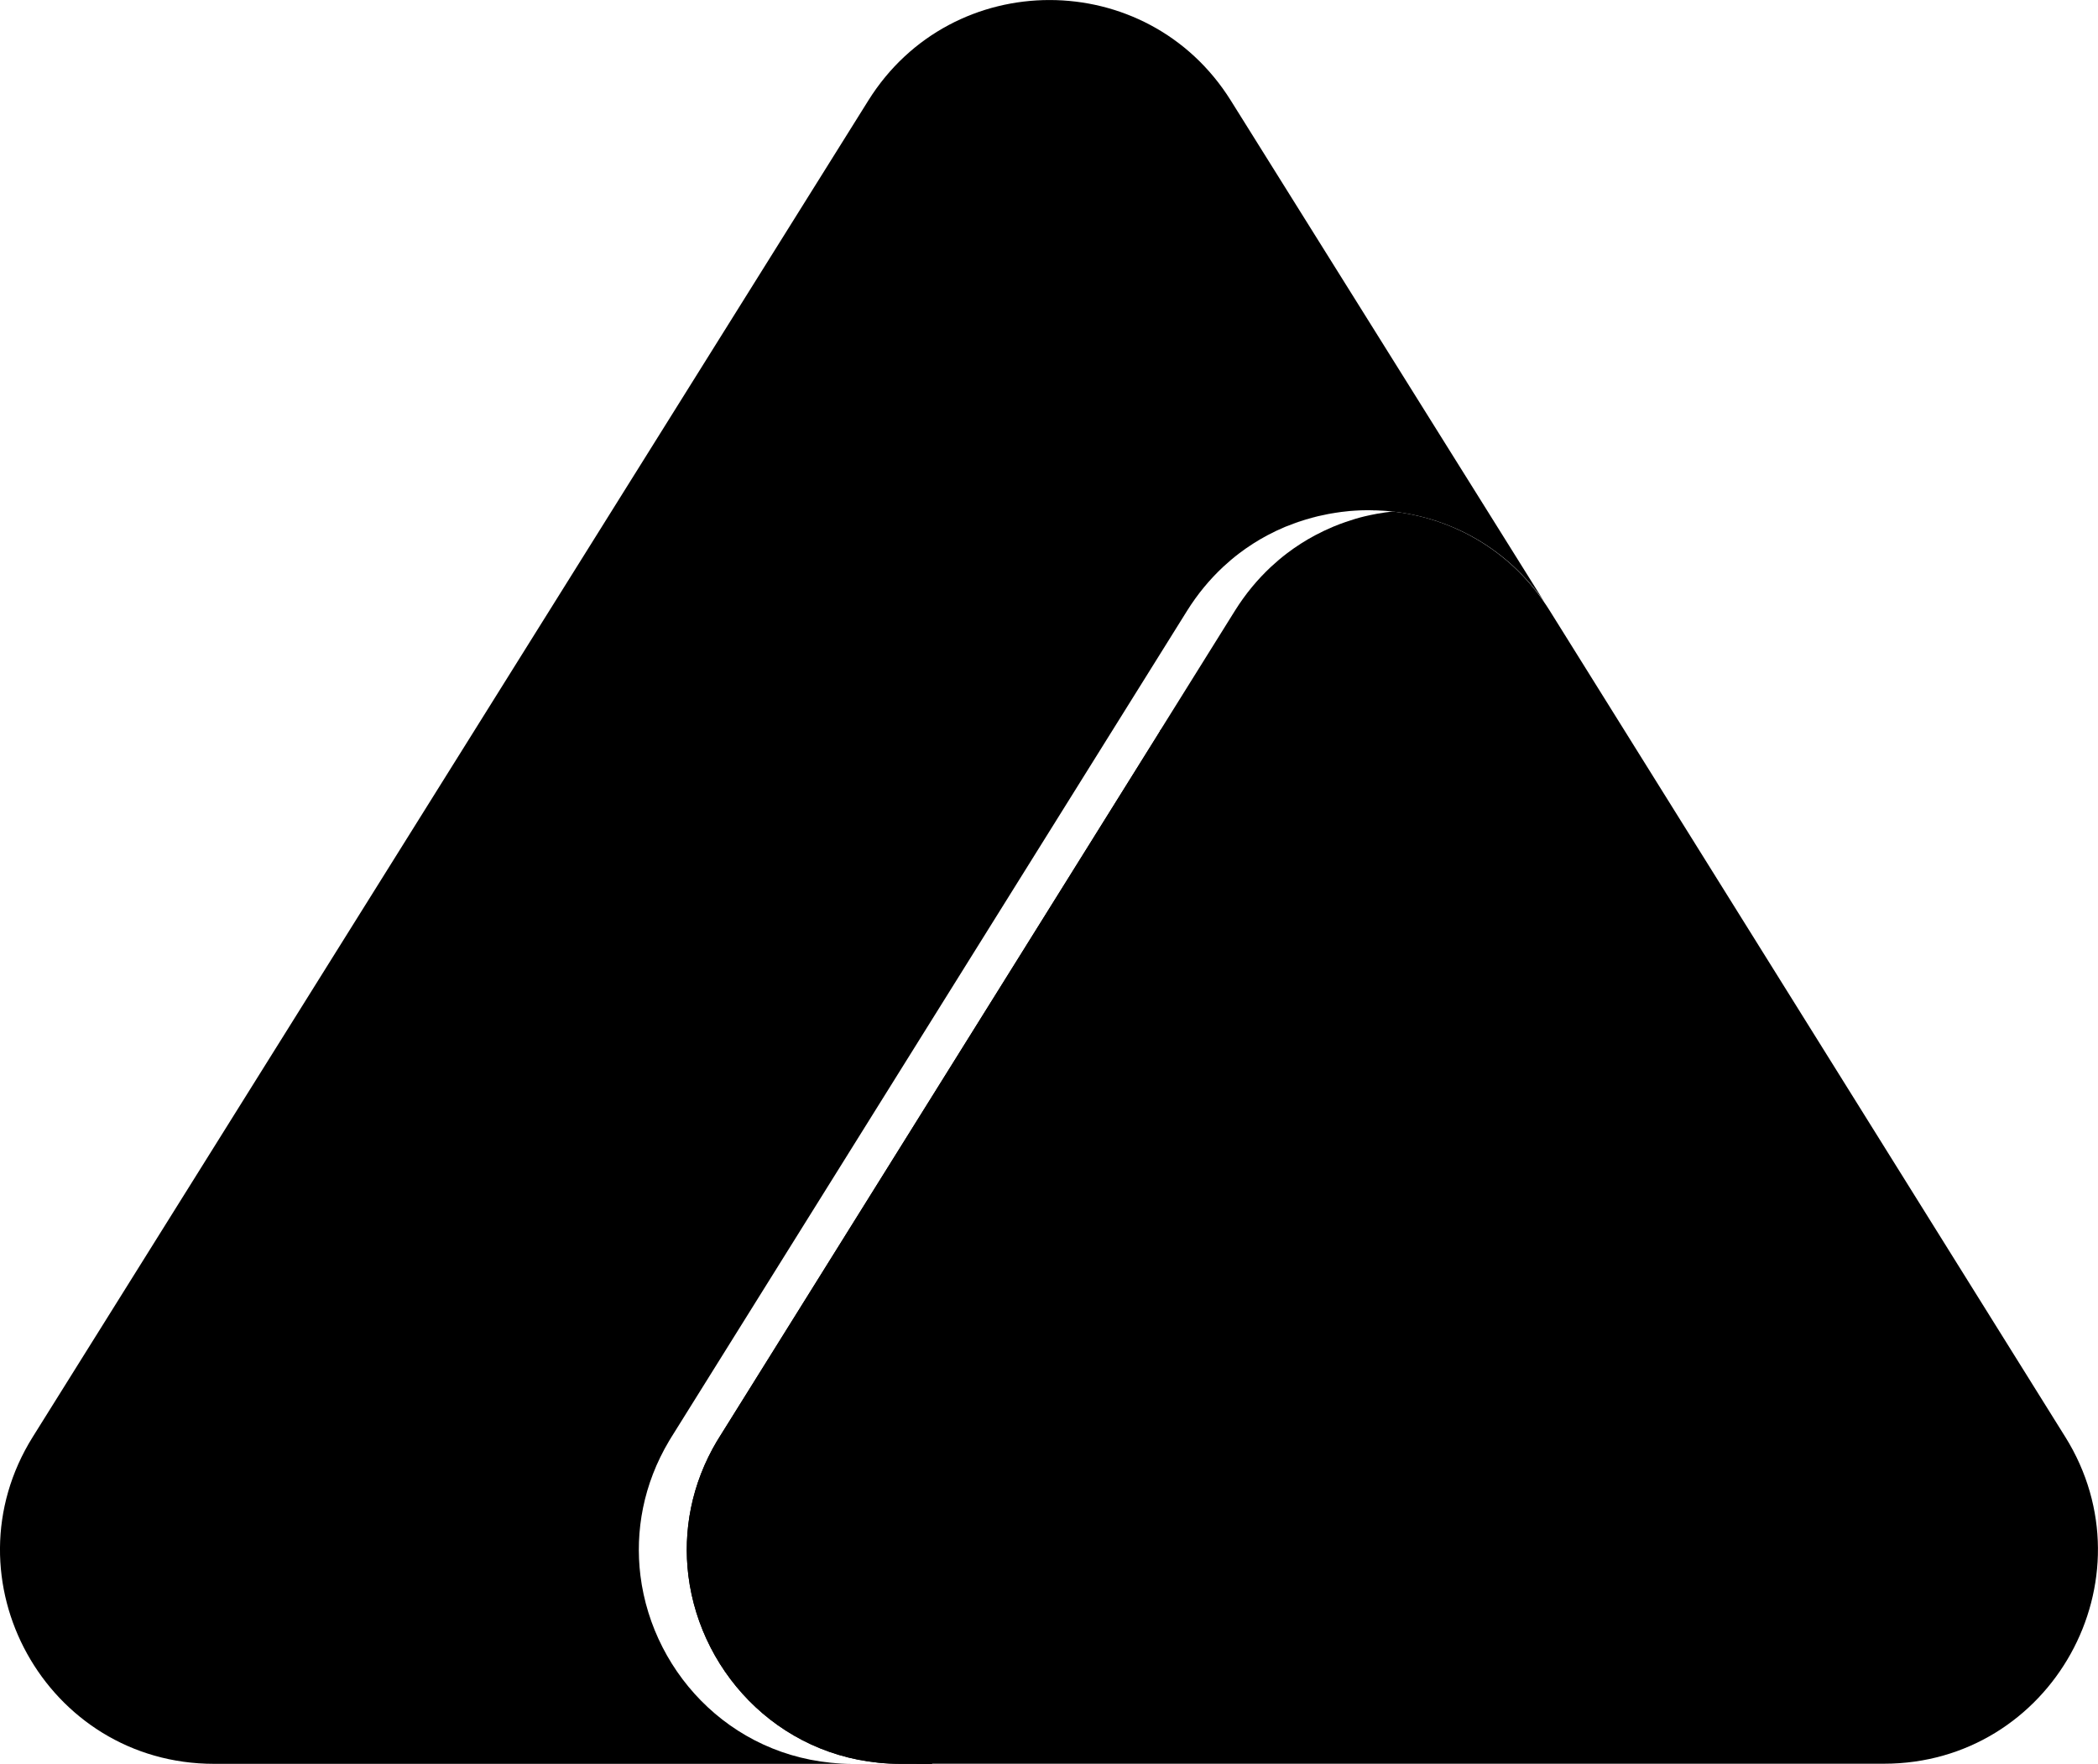 <?xml version="1.0" encoding="UTF-8"?><svg id="_层_1" xmlns="http://www.w3.org/2000/svg" viewBox="0 0 367.53 309"><path d="M233.93,89.83c.35-.05,.7-.1,1.04-.15-.35,.04-.7,.09-1.04,.15Z"/><path d="M243.36,89.55c.2,.02,.39,.04,.59,.07h0c.19,.02,.39,.04,.58,.07-.54-.07-1.08-.13-1.62-.17,.15,.02,.3,.03,.45,.04Z"/><path d="M238.39,89.4c.36-.01,.72-.02,1.08-.02-.36,0-.72,.01-1.08,.02Z"/><path d="M236.42,89.52c.33-.03,.66-.05,.99-.07-.33,.02-.66,.04-.99,.07Z"/><path d="M242.01,89.45h.1c-.65-.03-1.31-.06-1.96-.06,.48,0,.97,0,1.45,.04,.14,0,.27,.01,.41,.02Z"/><path d="M225.8,92.04l.06-.02-.06,.02Z"/><path d="M230.08,90.62h0Z"/><path d="M231.66,90.25c.31-.07,.63-.14,.94-.2-.32,.06-.63,.13-.94,.2Z"/><path d="M112.19,276.02c-.96-7.79,.51-16.03,5.04-23.63l.41-.67L207.96,106.99c1.83-2.93,3.97-5.5,6.34-7.71,.89-.82,1.8-1.6,2.75-2.32,1.59-1.21,3.25-2.27,4.96-3.18,1.04-.55,2.08-1.05,3.16-1.5,.21-.09,.42-.16,.64-.24l.06-.02c.49-.19,.97-.39,1.47-.56,.92-.31,1.83-.59,2.76-.83h.02c.18-.05,.36-.11,.54-.15,.34-.09,.68-.14,1.02-.22,.31-.07,.63-.14,.94-.2,.09-.02,.19-.04,.28-.06,.35-.06,.7-.11,1.05-.17,.35-.05,.7-.1,1.04-.15,.48-.06,.96-.12,1.45-.16,.33-.03,.66-.05,.99-.07,.33-.02,.65-.04,.98-.05,.36-.01,.72-.02,1.08-.02,.08,0,.17,0,.25,0,.14,0,.28,0,.42,.01,.66,0,1.31,.03,1.96,.07,.19,.01,.37,.02,.56,.03,.08,0,.16,.01,.24,.02,.54,.04,1.08,.11,1.62,.17h.05c10,1.28,19.56,6.53,25.95,15.78L215.61,17.6c-14.67-23.46-48.83-23.46-63.49,0L5.75,251.7c-15.59,24.94,2.34,57.3,31.76,57.29h111.77c-20.16-.08-34.9-15.36-37.09-32.98Z"/><path d="M361.79,251.71l-90.3-144.72c-6.35-10.19-16.39-15.96-26.91-17.31h-.05c-.19-.03-.39-.05-.58-.07-.89,.1-1.78,.22-2.67,.38-.75,.14-1.5,.29-2.25,.47-1.12,.27-2.22,.61-3.32,.99-.72,.25-1.45,.52-2.16,.82-1.07,.45-2.12,.95-3.16,1.5-1.71,.91-3.37,1.97-4.96,3.18-.95,.72-1.86,1.5-2.75,2.32-2.37,2.21-4.51,4.78-6.34,7.71l-13.14,21.06-42.61,180.93h-2.95c.06,0,.11,0,.17,0h172.21c29.39,0,47.33-32.33,31.76-57.28Z"/><path d="M125.63,252.39c-4.53,7.6-6,15.84-5.04,23.63,2.19,17.61,16.92,32.89,37.06,32.97h5.6l40.18-181.27-77.38,124c-.14,.22-.27,.45-.41,.67Z"/><path d="M125.63,252.39c-4.53,7.6-6,15.84-5.04,23.63,2.19,17.61,16.92,32.89,37.06,32.97h5.6l40.18-181.27-77.38,124c-.14,.22-.27,.45-.41,.67Z"/><path d="M244.53,89.68h0Z"/><path d="M244.53,89.68h0Z"/><path d="M243.36,89.55c.2,.02,.39,.04,.59,.07h0c-.2-.02-.39-.05-.59-.07Z"/><path d="M149.28,308.99s.09,0,.14,0h8.39c-.06,0-.11,0-.17,0h-8.37Z"/><path d="M227.32,91.45c-.49,.17-.98,.37-1.47,.56,1.39-.55,2.8-1.01,4.23-1.39-.93,.25-1.85,.52-2.76,.83Z"/><path d="M230.64,90.47c-.18,.04-.36,.1-.54,.15,.52-.14,1.04-.25,1.56-.36-.34,.07-.68,.13-1.02,.22Z"/><path d="M239.73,89.37c-.08,0-.17,0-.25,0,.22,0,.45,0,.67,0-.14,0-.28-.01-.42-.01Z"/><path d="M242.67,89.48c-.19-.01-.37-.02-.56-.03,.27,.02,.53,.03,.8,.05-.08,0-.16-.01-.24-.02Z"/><path d="M237.41,89.45c.33-.02,.65-.04,.98-.05-.33,.01-.65,.03-.98,.05Z"/><path d="M234.98,89.68c.48-.06,.96-.12,1.45-.16-.48,.04-.97,.1-1.45,.16Z"/><path d="M232.89,89.99c-.09,.02-.19,.04-.28,.06,.44-.08,.88-.16,1.32-.23-.35,.05-.7,.1-1.05,.17Z"/></svg>